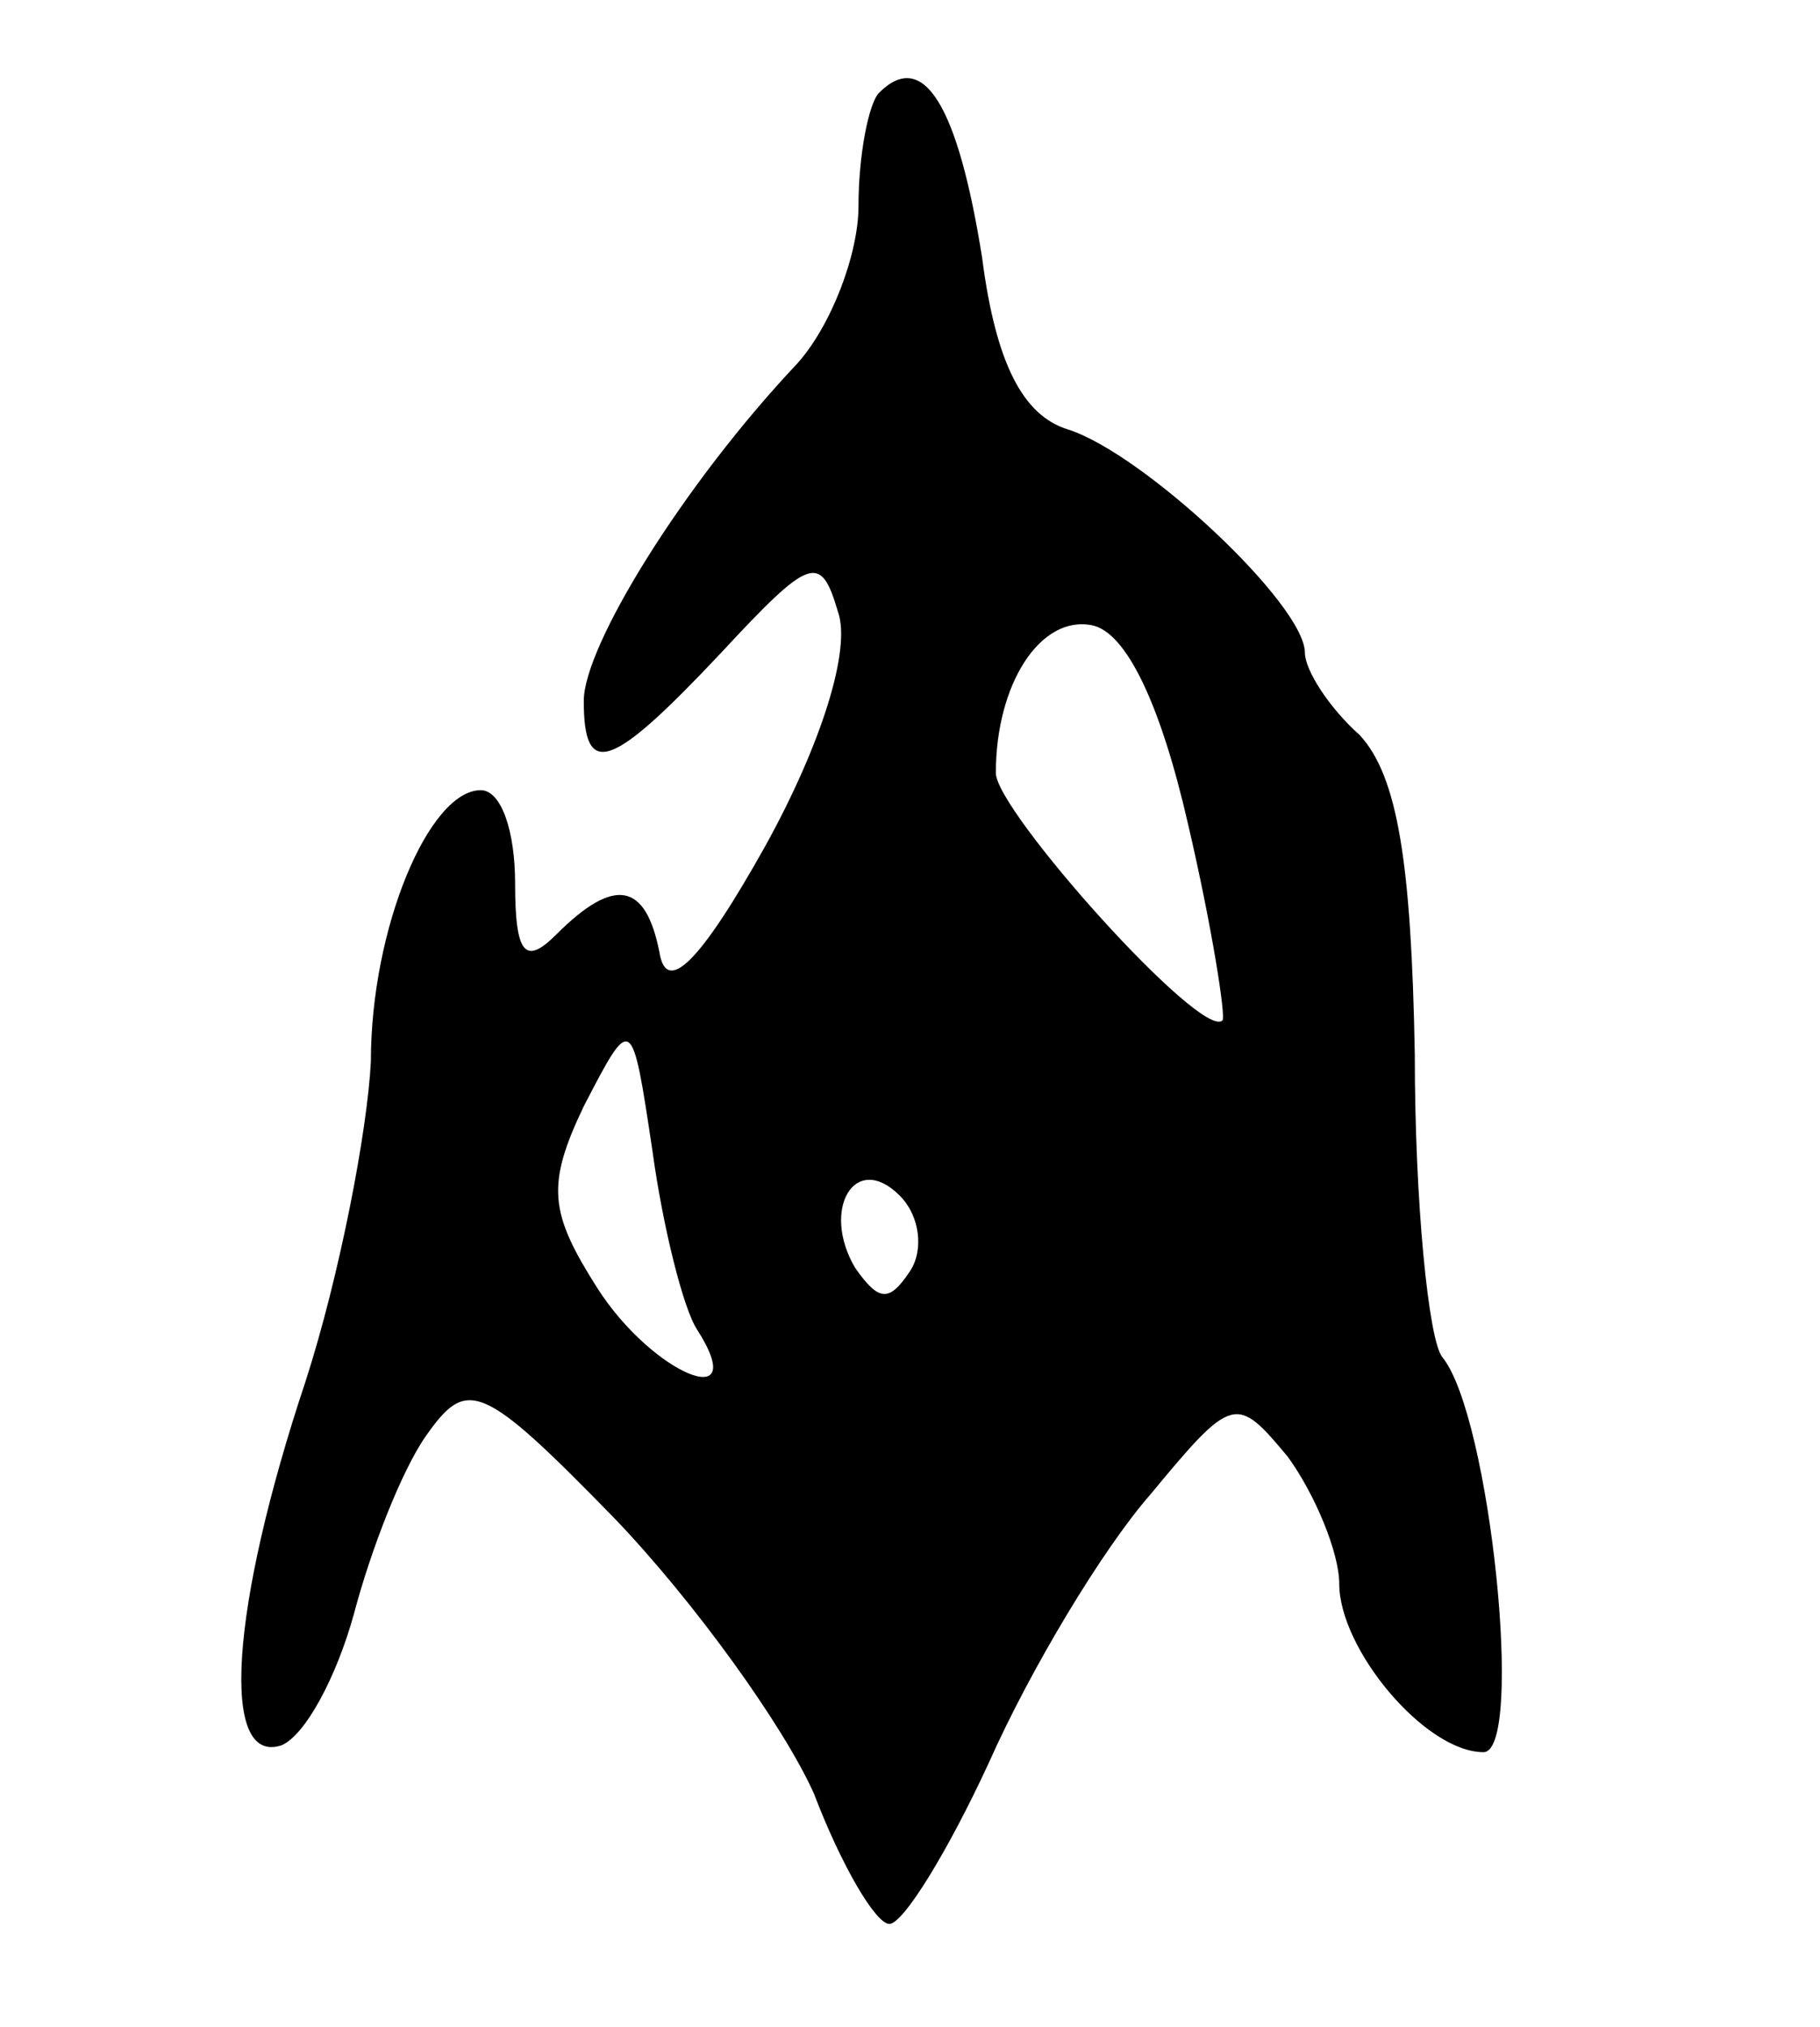 <svg version="1.0" xmlns="http://www.w3.org/2000/svg"
 width="53pt" height="59pt" viewBox="0 0 53 59"
 preserveAspectRatio="xMidYMid meet">
<g transform="translate(0,59) scale(0.1,-0.1)"
fill="#000000" stroke="none">
<path d="M256 563 c-3 -3 -6 -18 -6 -33 0 -14 -8 -35 -18 -46 -33 -35 -62 -82
-62 -98 0 -23 8 -20 40 14 26 28 29 29 34 12 4 -11 -5 -39 -21 -68 -19 -34
-29 -44 -31 -31 -4 20 -13 22 -30 5 -9 -9 -12 -6 -12 15 0 15 -4 27 -10 27
-15 0 -32 -40 -32 -79 -1 -20 -9 -62 -19 -93 -22 -66 -25 -112 -7 -106 7 3 16
20 21 38 5 19 14 42 21 52 12 17 16 16 55 -24 23 -24 49 -60 58 -80 8 -21 18
-38 22 -38 4 0 17 21 29 47 12 27 33 62 47 78 24 29 25 29 40 11 8 -11 15 -28
15 -37 0 -19 25 -49 42 -49 12 0 2 98 -12 115 -4 5 -8 45 -8 88 -1 56 -5 81
-16 93 -9 8 -16 19 -16 24 0 14 -47 58 -69 65 -13 4 -21 19 -25 50 -7 44 -17
61 -30 48z m90 -213 c7 -30 11 -56 10 -57 -6 -6 -66 61 -66 72 0 26 13 46 28
43 10 -2 20 -23 28 -58z m-143 -147 c16 -25 -13 -13 -29 12 -14 22 -15 30 -4
53 14 27 14 27 20 -13 3 -22 9 -46 13 -52z m62 17 c-6 -9 -9 -9 -16 1 -10 17
0 34 13 21 6 -6 7 -16 3 -22z"/>
</g>
</svg>
